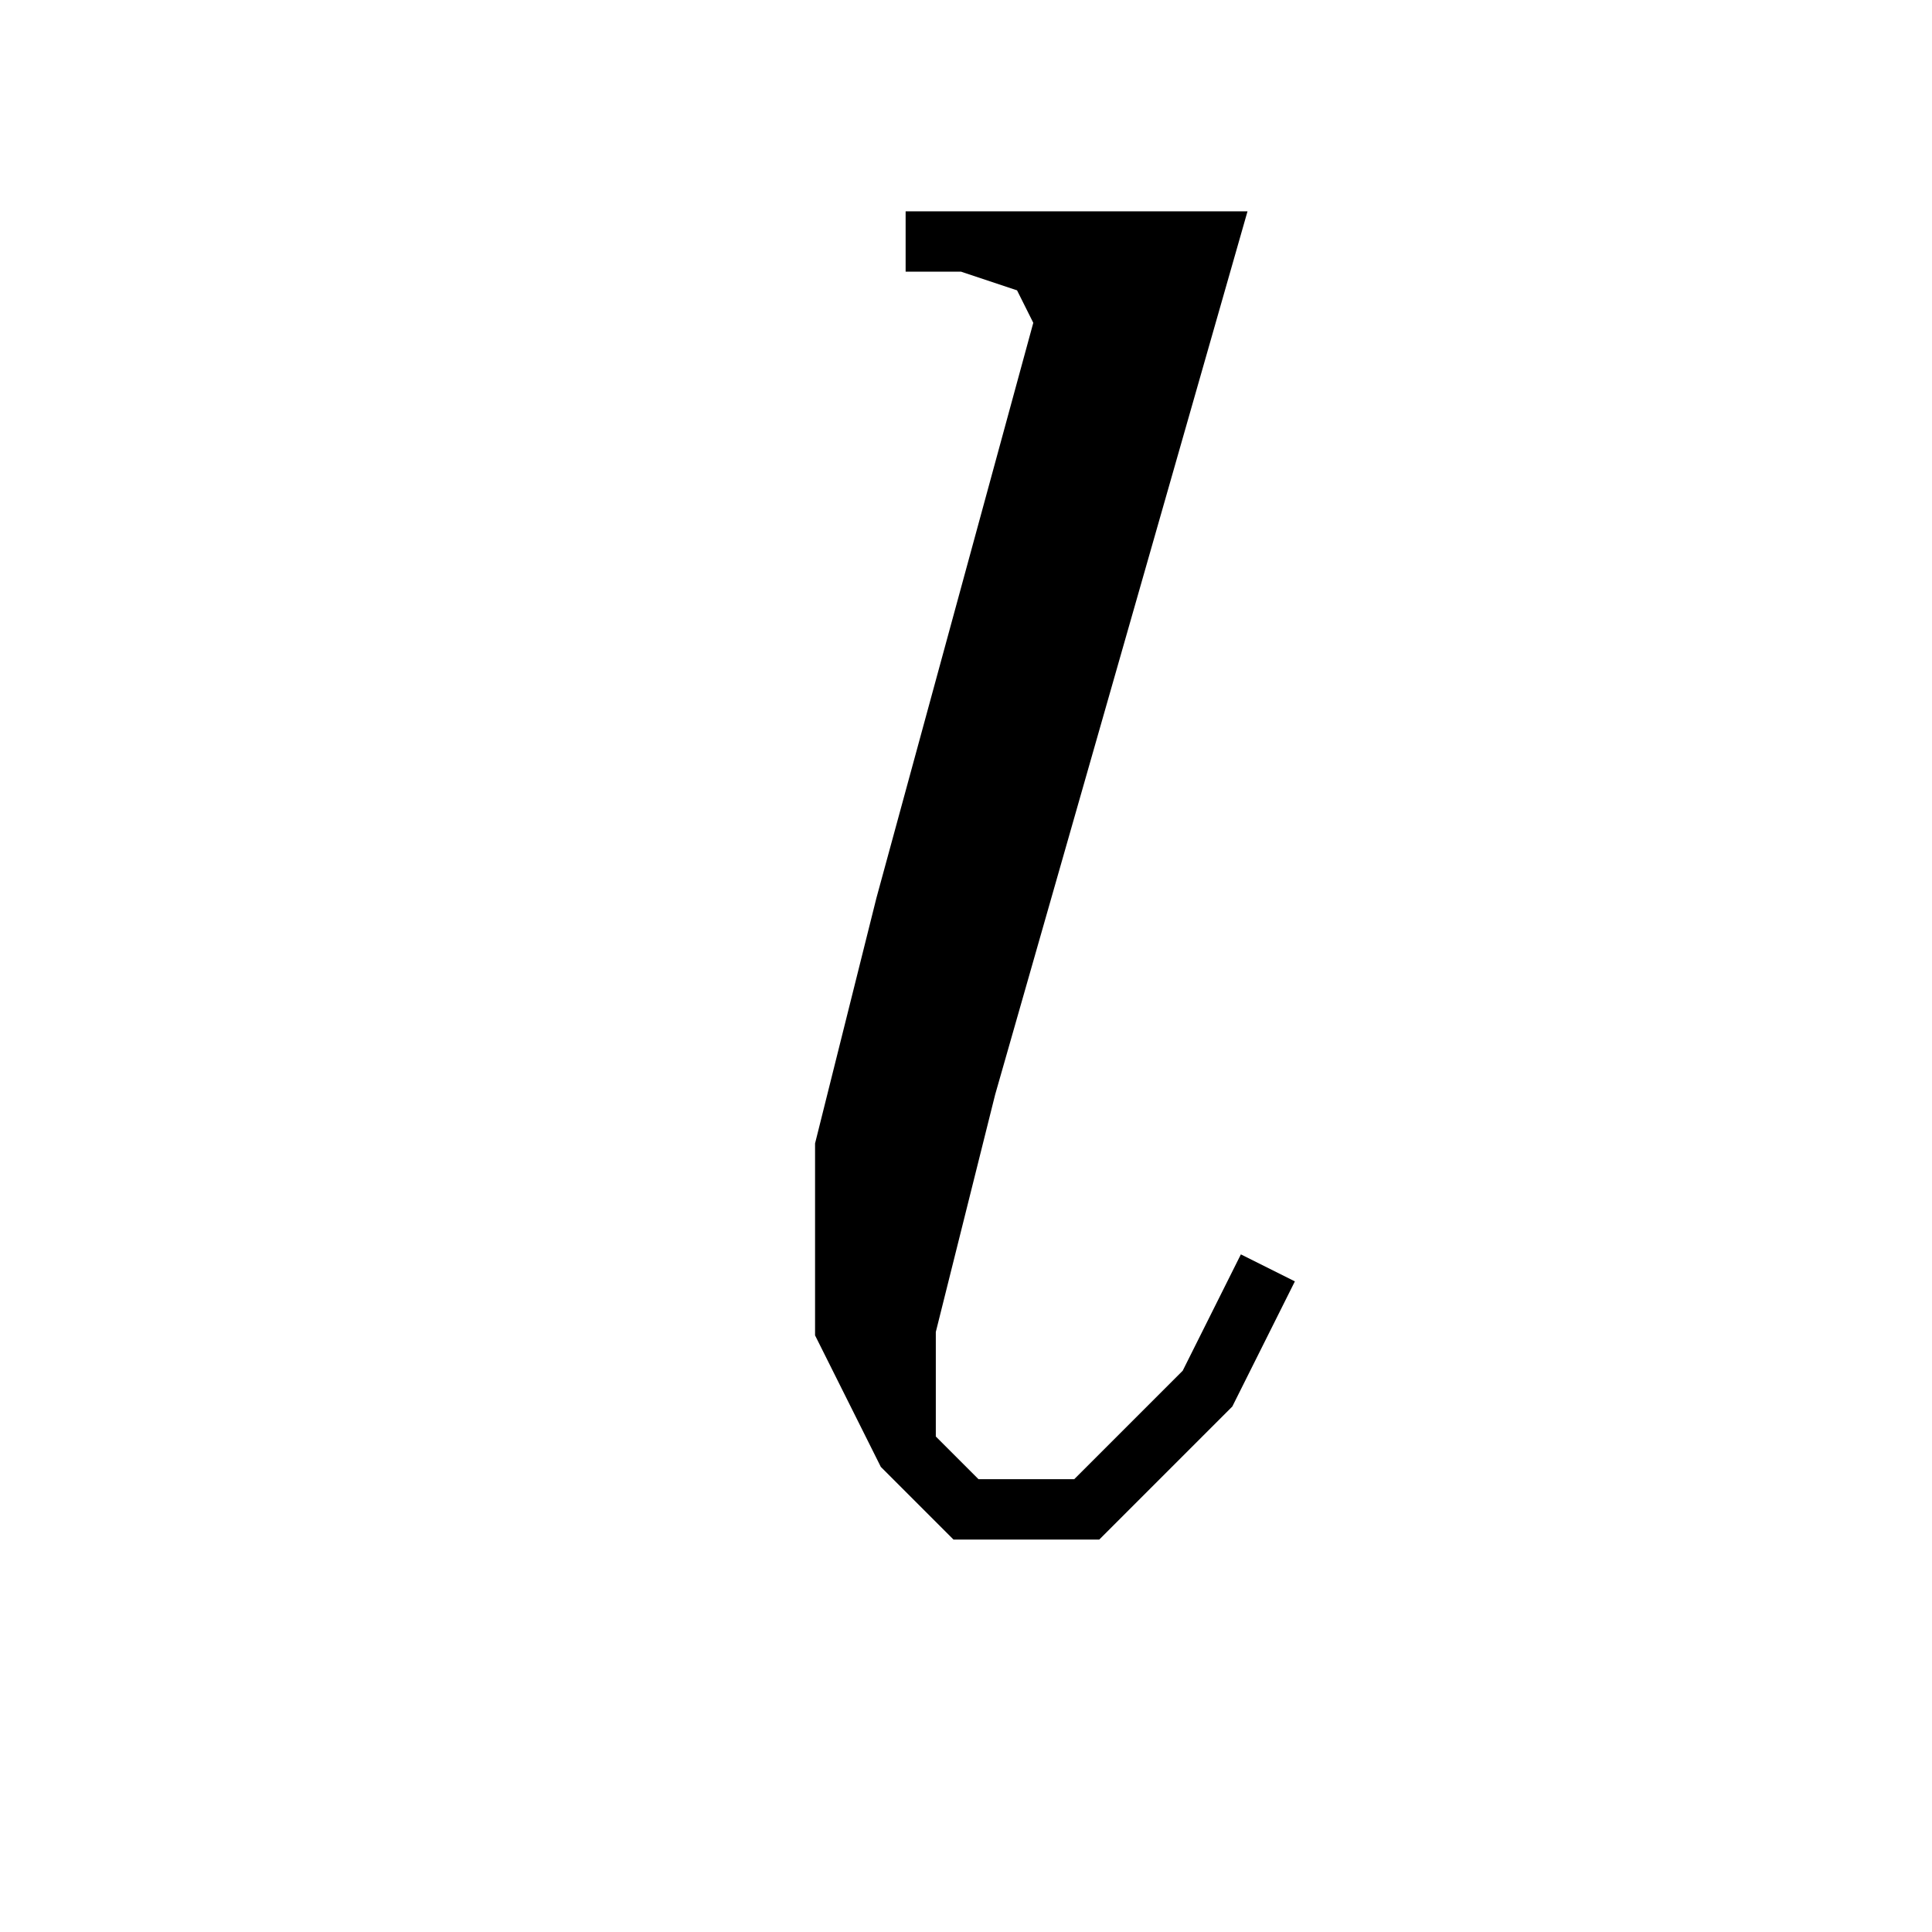 <svg xmlns='http://www.w3.org/2000/svg' 
xmlns:xlink='http://www.w3.org/1999/xlink' 
viewBox = '-16 -16 32 32' >
<path d = '
	M 2, -12
	L -1, -1
	L -2, 3
	L -2, 6
	L -1, 8
	L 0, 9
	L 2, 9
	L 4, 7
	L 5, 5

	M 3, -12
	L 0, -1
	L -1, 3
	L -1, 8

	M -1, -12
	L 4, -12
	L 0, 2
	L -1, 6

	M 0, -12
	L 3, -11

	M 1, -12
	L 2, -10

' fill='none' stroke='black' />
</svg>